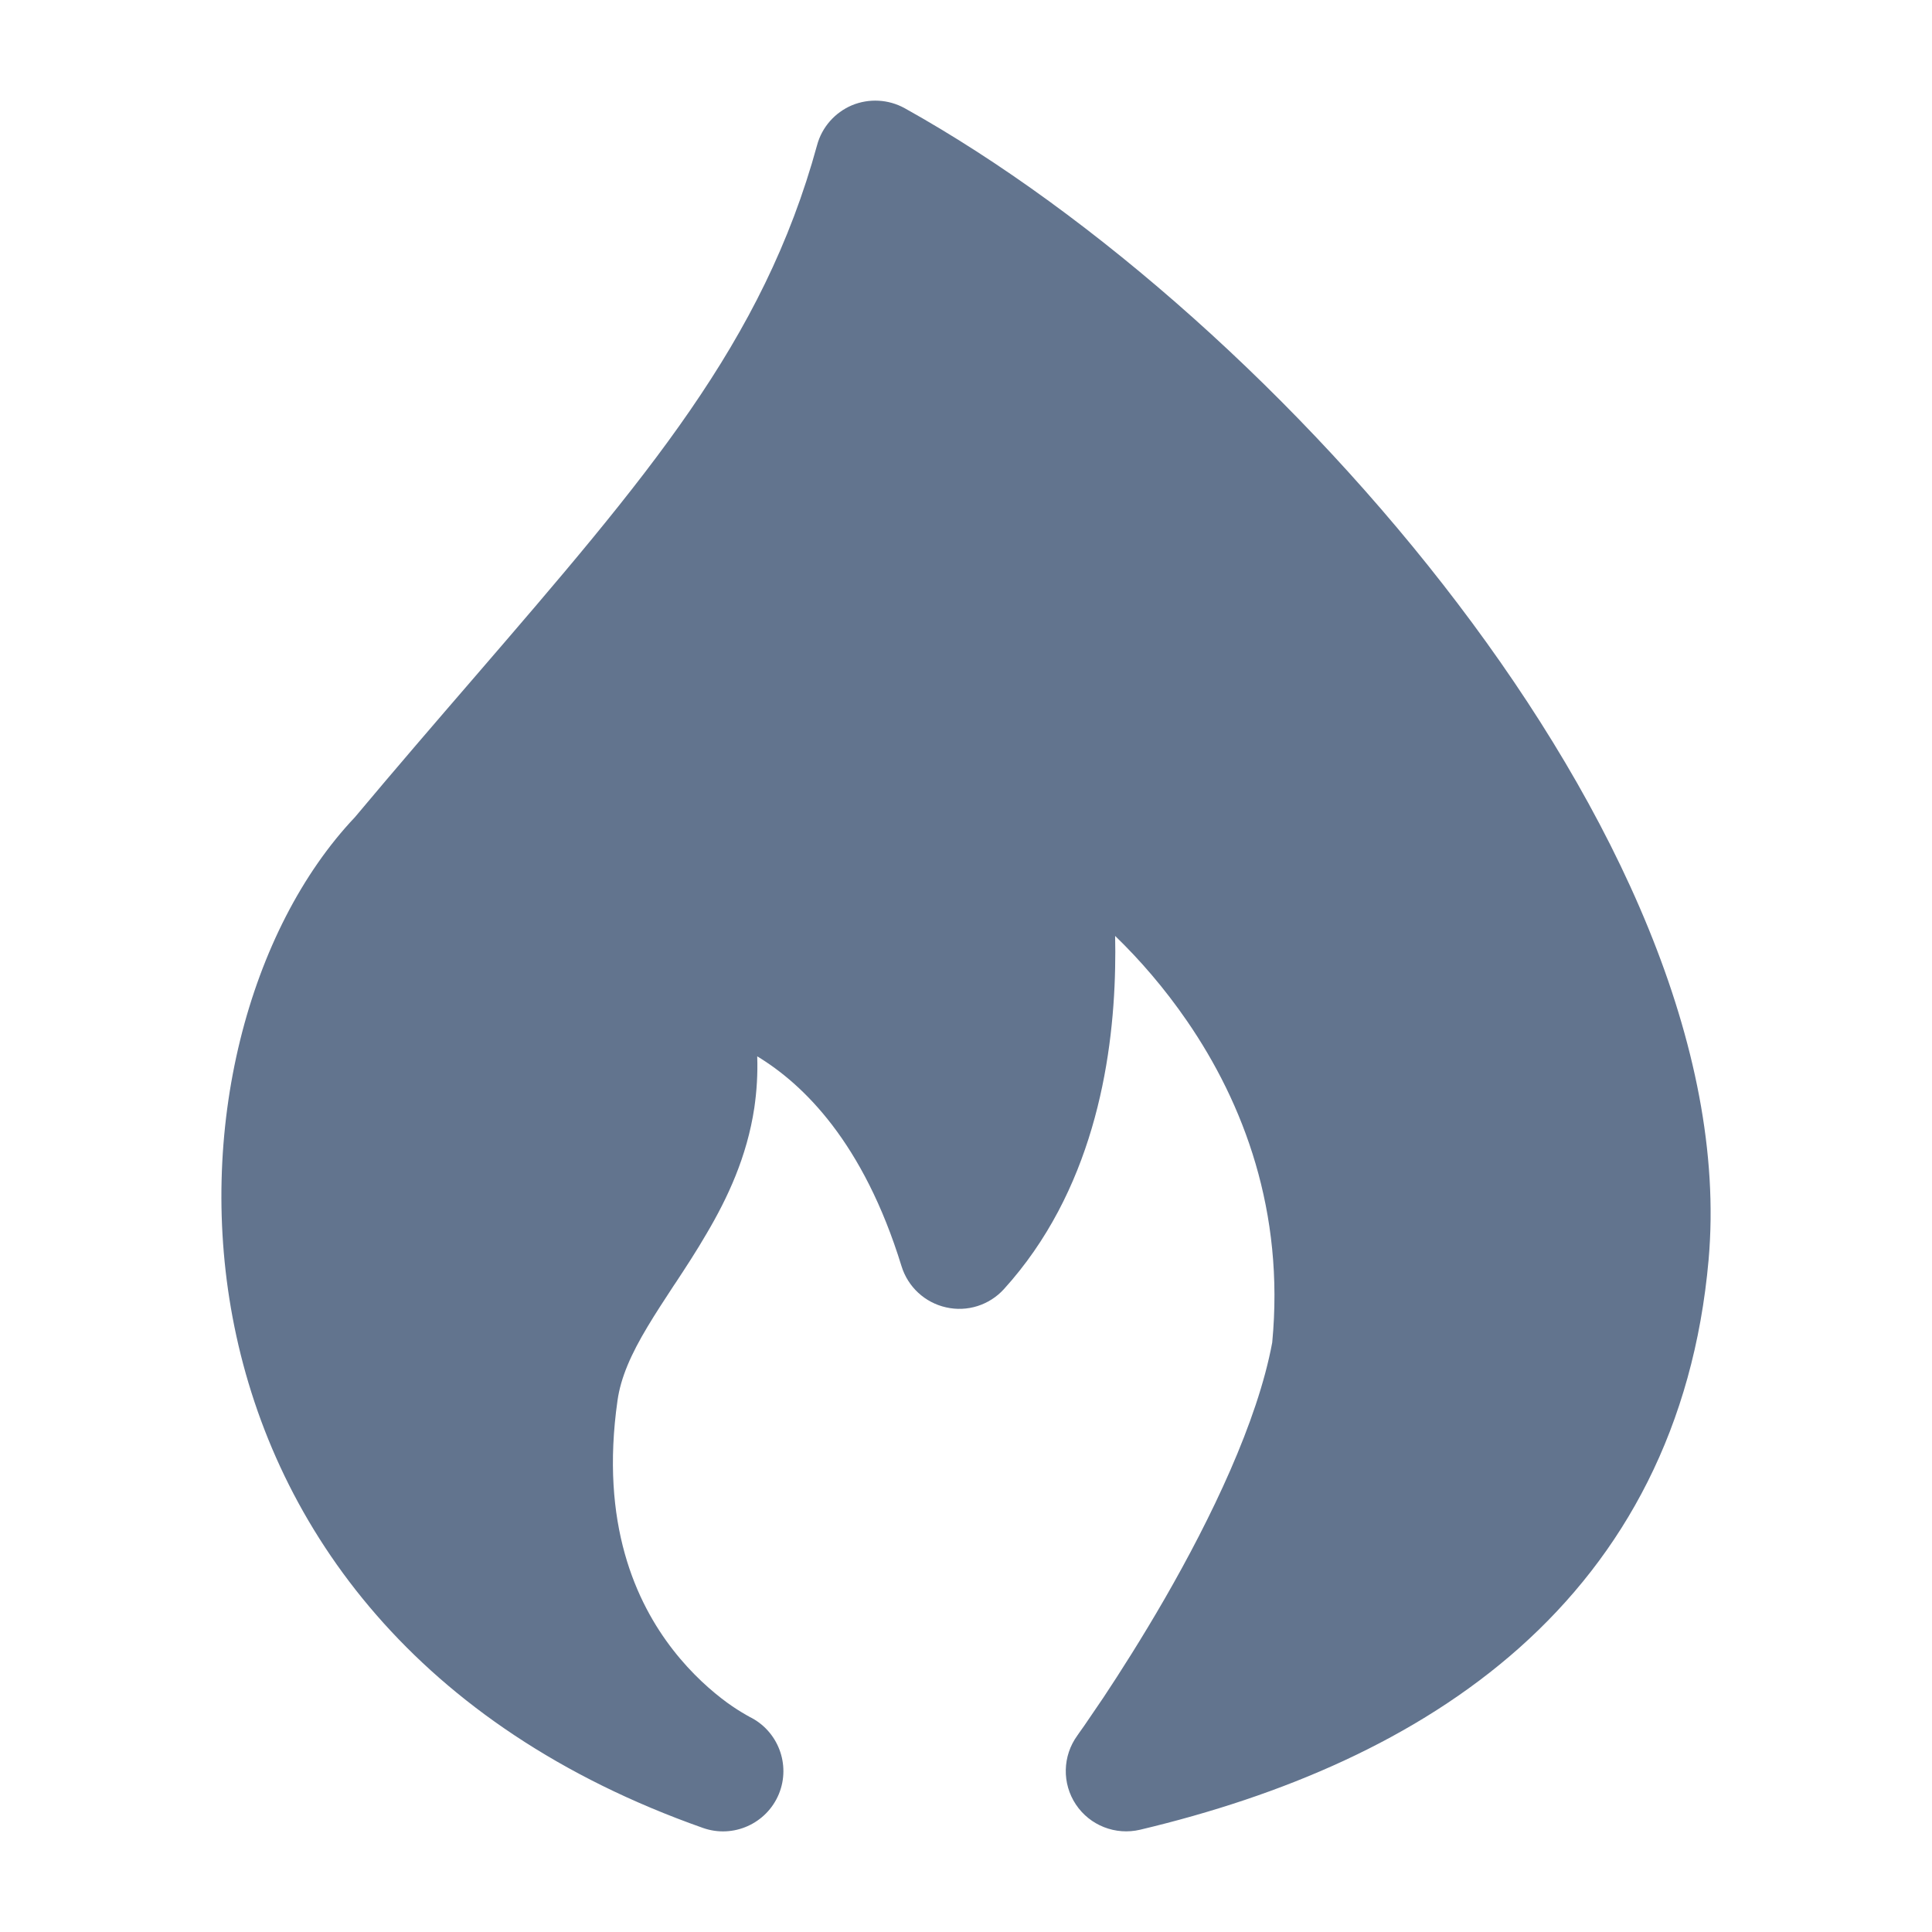 <svg width="16" height="16" viewBox="0 0 16 16" fill="none" xmlns="http://www.w3.org/2000/svg">
<path fill-rule="evenodd" clip-rule="evenodd" d="M7.055 0.872C7.197 0.813 7.358 0.822 7.492 0.896C9.057 1.767 10.778 3.293 12.075 5.002C13.359 6.693 14.305 8.668 14.15 10.432C14.027 11.82 13.45 12.874 12.583 13.646C11.728 14.407 10.615 14.874 9.442 15.153C9.238 15.201 9.026 15.118 8.91 14.944C8.794 14.77 8.799 14.542 8.922 14.373L8.922 14.372L8.925 14.369L8.935 14.354C8.945 14.34 8.96 14.319 8.979 14.292C9.016 14.238 9.071 14.158 9.139 14.057C9.273 13.855 9.455 13.57 9.645 13.241C10.029 12.574 10.414 11.776 10.536 11.118C10.639 10.035 10.3 9.138 9.83 8.455C9.643 8.183 9.438 7.947 9.235 7.751C9.237 7.837 9.237 7.926 9.235 8.017C9.219 8.812 9.042 9.874 8.314 10.676C8.193 10.809 8.01 10.867 7.835 10.827C7.66 10.788 7.519 10.658 7.466 10.486C7.15 9.459 6.652 8.979 6.271 8.748C6.276 8.894 6.267 9.036 6.247 9.174C6.186 9.581 6.024 9.924 5.853 10.214C5.769 10.359 5.678 10.498 5.595 10.624L5.58 10.646C5.501 10.767 5.429 10.876 5.364 10.985C5.225 11.216 5.141 11.408 5.114 11.598C4.968 12.619 5.267 13.27 5.574 13.664C5.731 13.866 5.897 14.009 6.021 14.1C6.083 14.145 6.134 14.176 6.167 14.195C6.183 14.205 6.195 14.211 6.201 14.214L6.205 14.217L6.204 14.216L6.203 14.216L6.205 14.217C6.443 14.332 6.551 14.613 6.45 14.858C6.348 15.103 6.072 15.227 5.821 15.138C3.448 14.301 2.28 12.66 1.941 10.986C1.612 9.361 2.065 7.691 2.939 6.768C3.286 6.354 3.612 5.976 3.916 5.624C5.362 3.947 6.319 2.838 6.767 1.201C6.807 1.053 6.914 0.932 7.055 0.872Z" fill="#62748E"/>
</svg>
